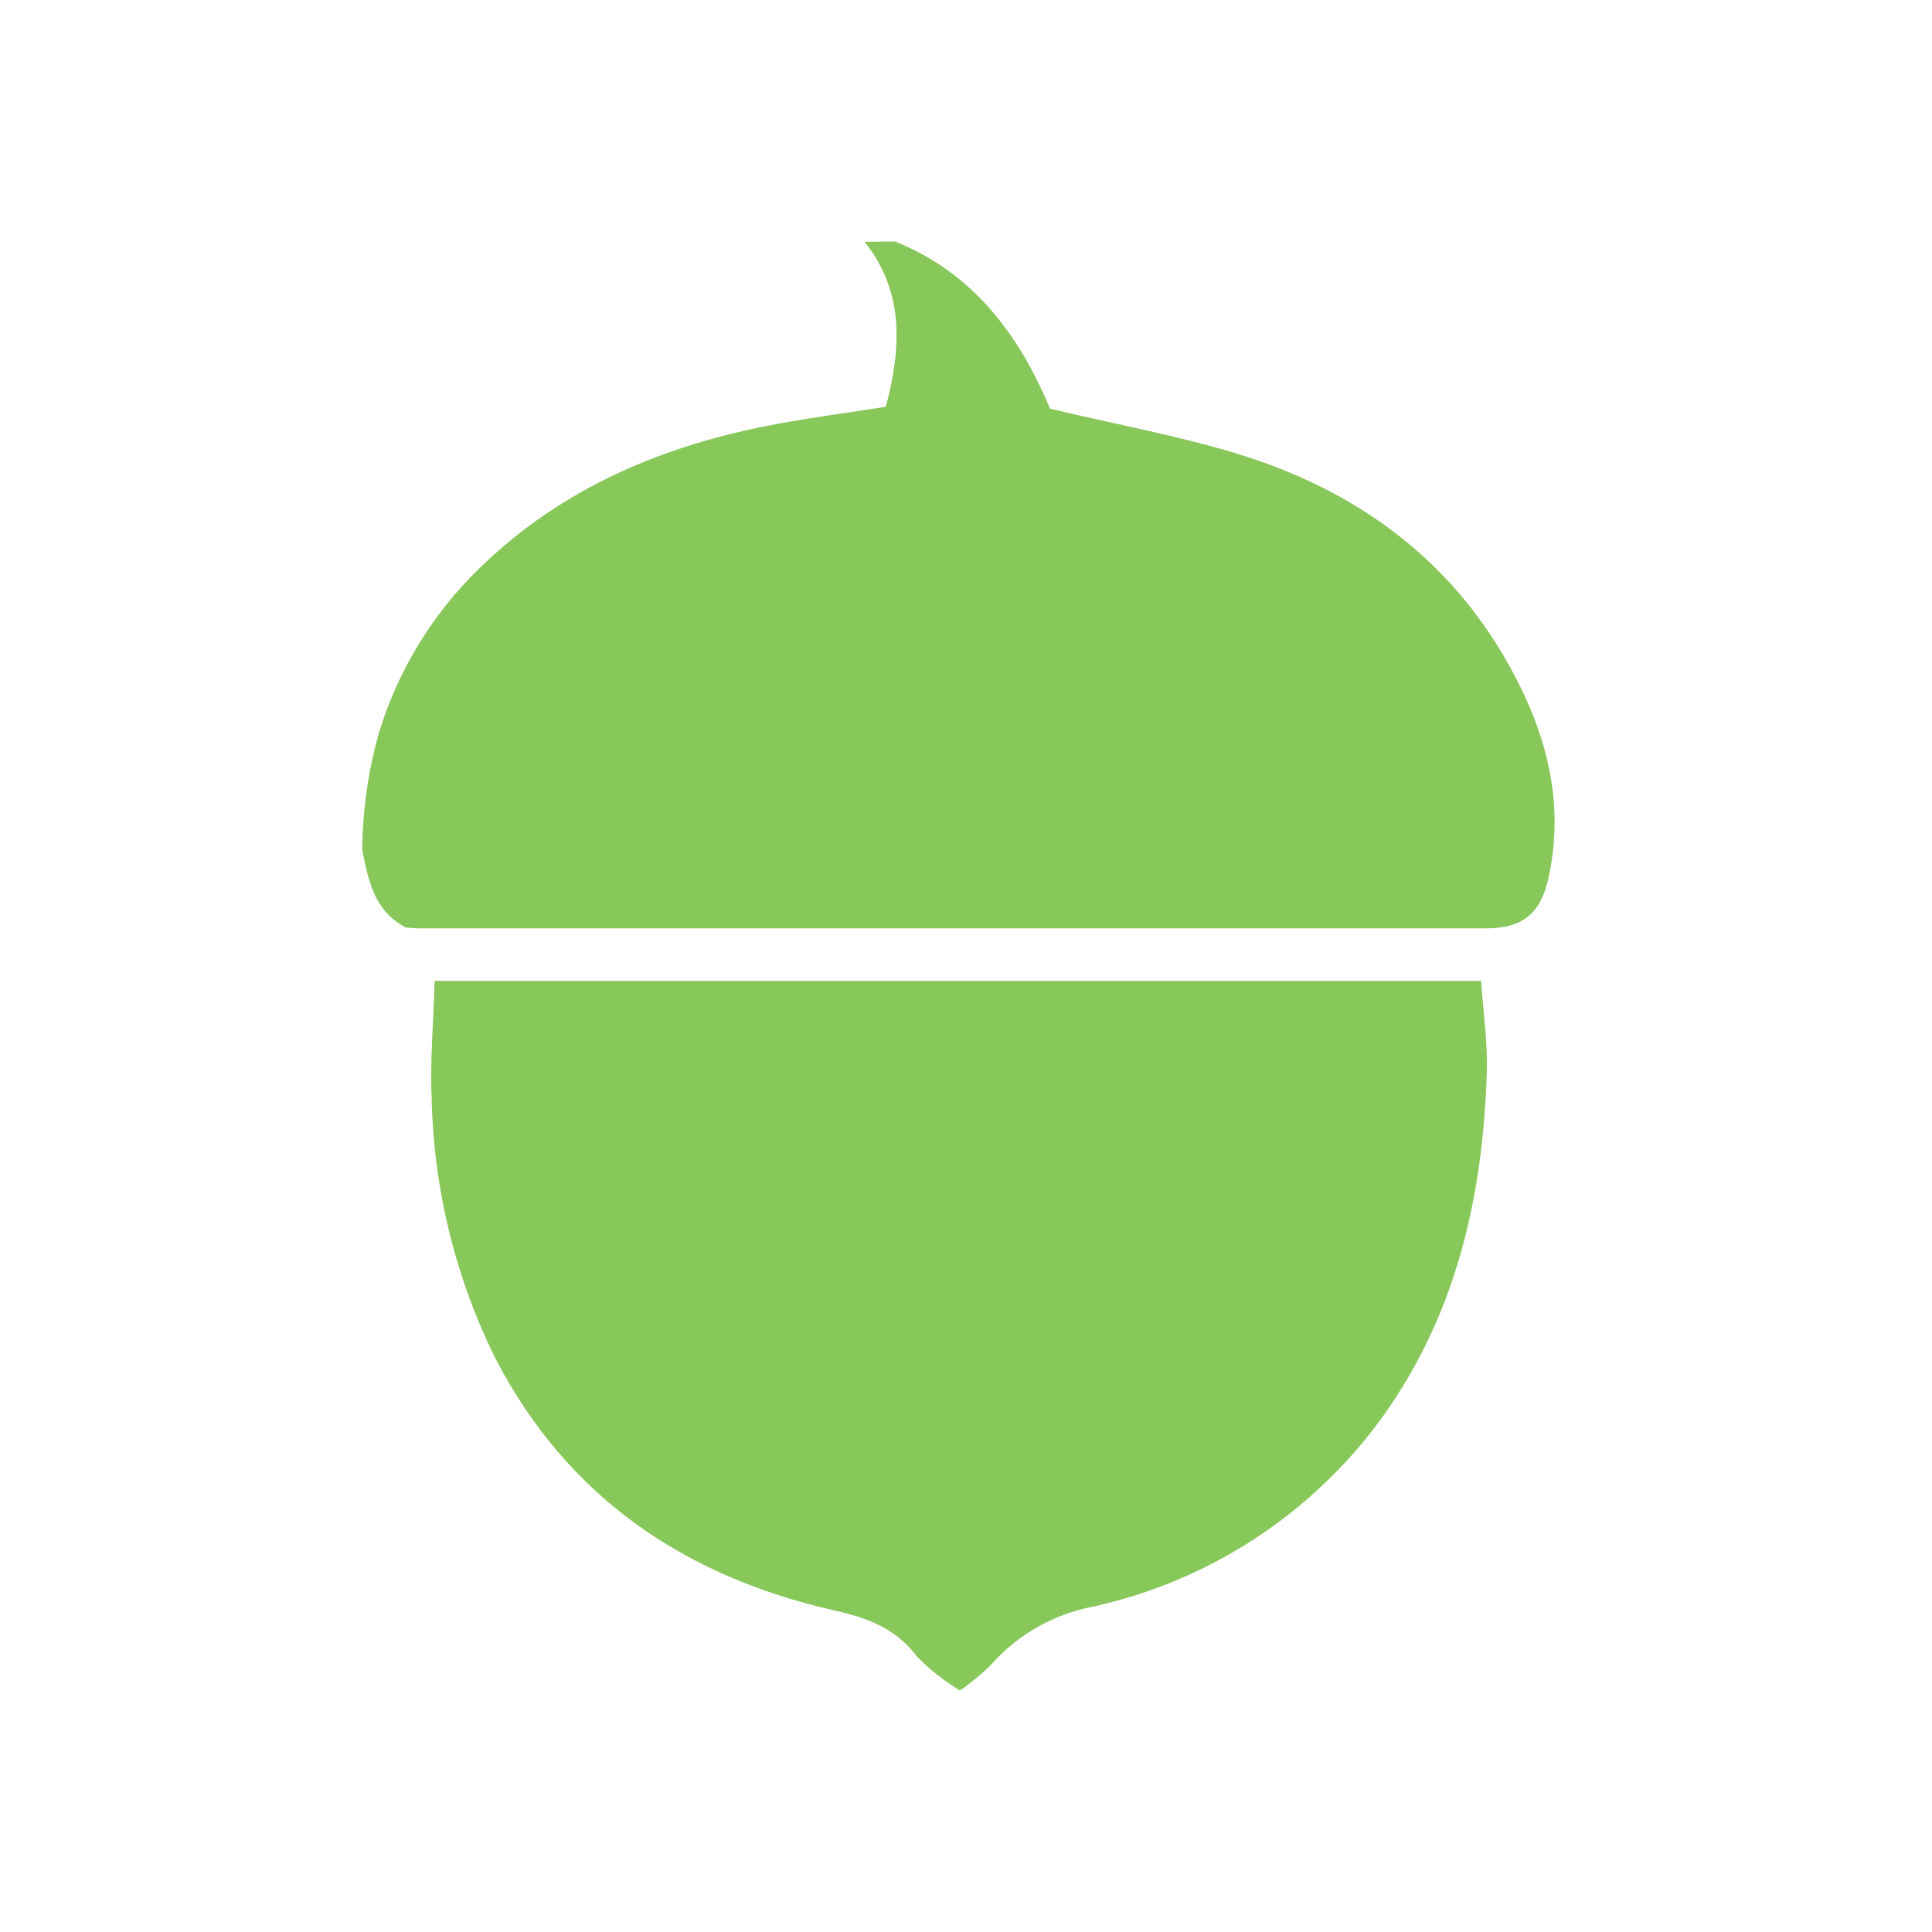 <svg xmlns="http://www.w3.org/2000/svg" width="32" height="32" fill="none" viewBox="0 0 32 32"><path fill="#88C75A" d="M14.824 4C16.136 4.524 16.893 5.573 17.392 6.769C18.485 7.031 19.537 7.218 20.538 7.53C22.374 8.099 23.892 9.156 24.889 10.836C25.552 11.956 25.938 13.168 25.655 14.508C25.532 15.114 25.233 15.376 24.622 15.376H7.01C6.905 15.376 6.802 15.376 6.711 15.357C6.186 15.074 6.102 14.571 6 14.08C6.005 13.425 6.097 12.773 6.275 12.143C6.588 11.11 7.159 10.173 7.933 9.42C9.312 8.07 11.011 7.365 12.876 7.021C13.469 6.911 14.064 6.832 14.672 6.738C14.934 5.739 14.974 4.829 14.321 4.005L14.824 4ZM7.198 16.247H24.532C24.566 16.771 24.64 17.256 24.627 17.744C24.564 19.81 24.123 21.772 22.888 23.484C21.73 25.075 20.029 26.187 18.108 26.61C17.449 26.735 16.851 27.077 16.408 27.58C16.251 27.735 16.081 27.875 15.899 28C15.641 27.844 15.403 27.657 15.191 27.441C14.837 26.969 14.365 26.796 13.817 26.673C11.342 26.112 9.404 24.803 8.211 22.511C7.538 21.156 7.176 19.668 7.149 18.156C7.122 17.534 7.183 16.91 7.198 16.247H7.198Z"/></svg>
